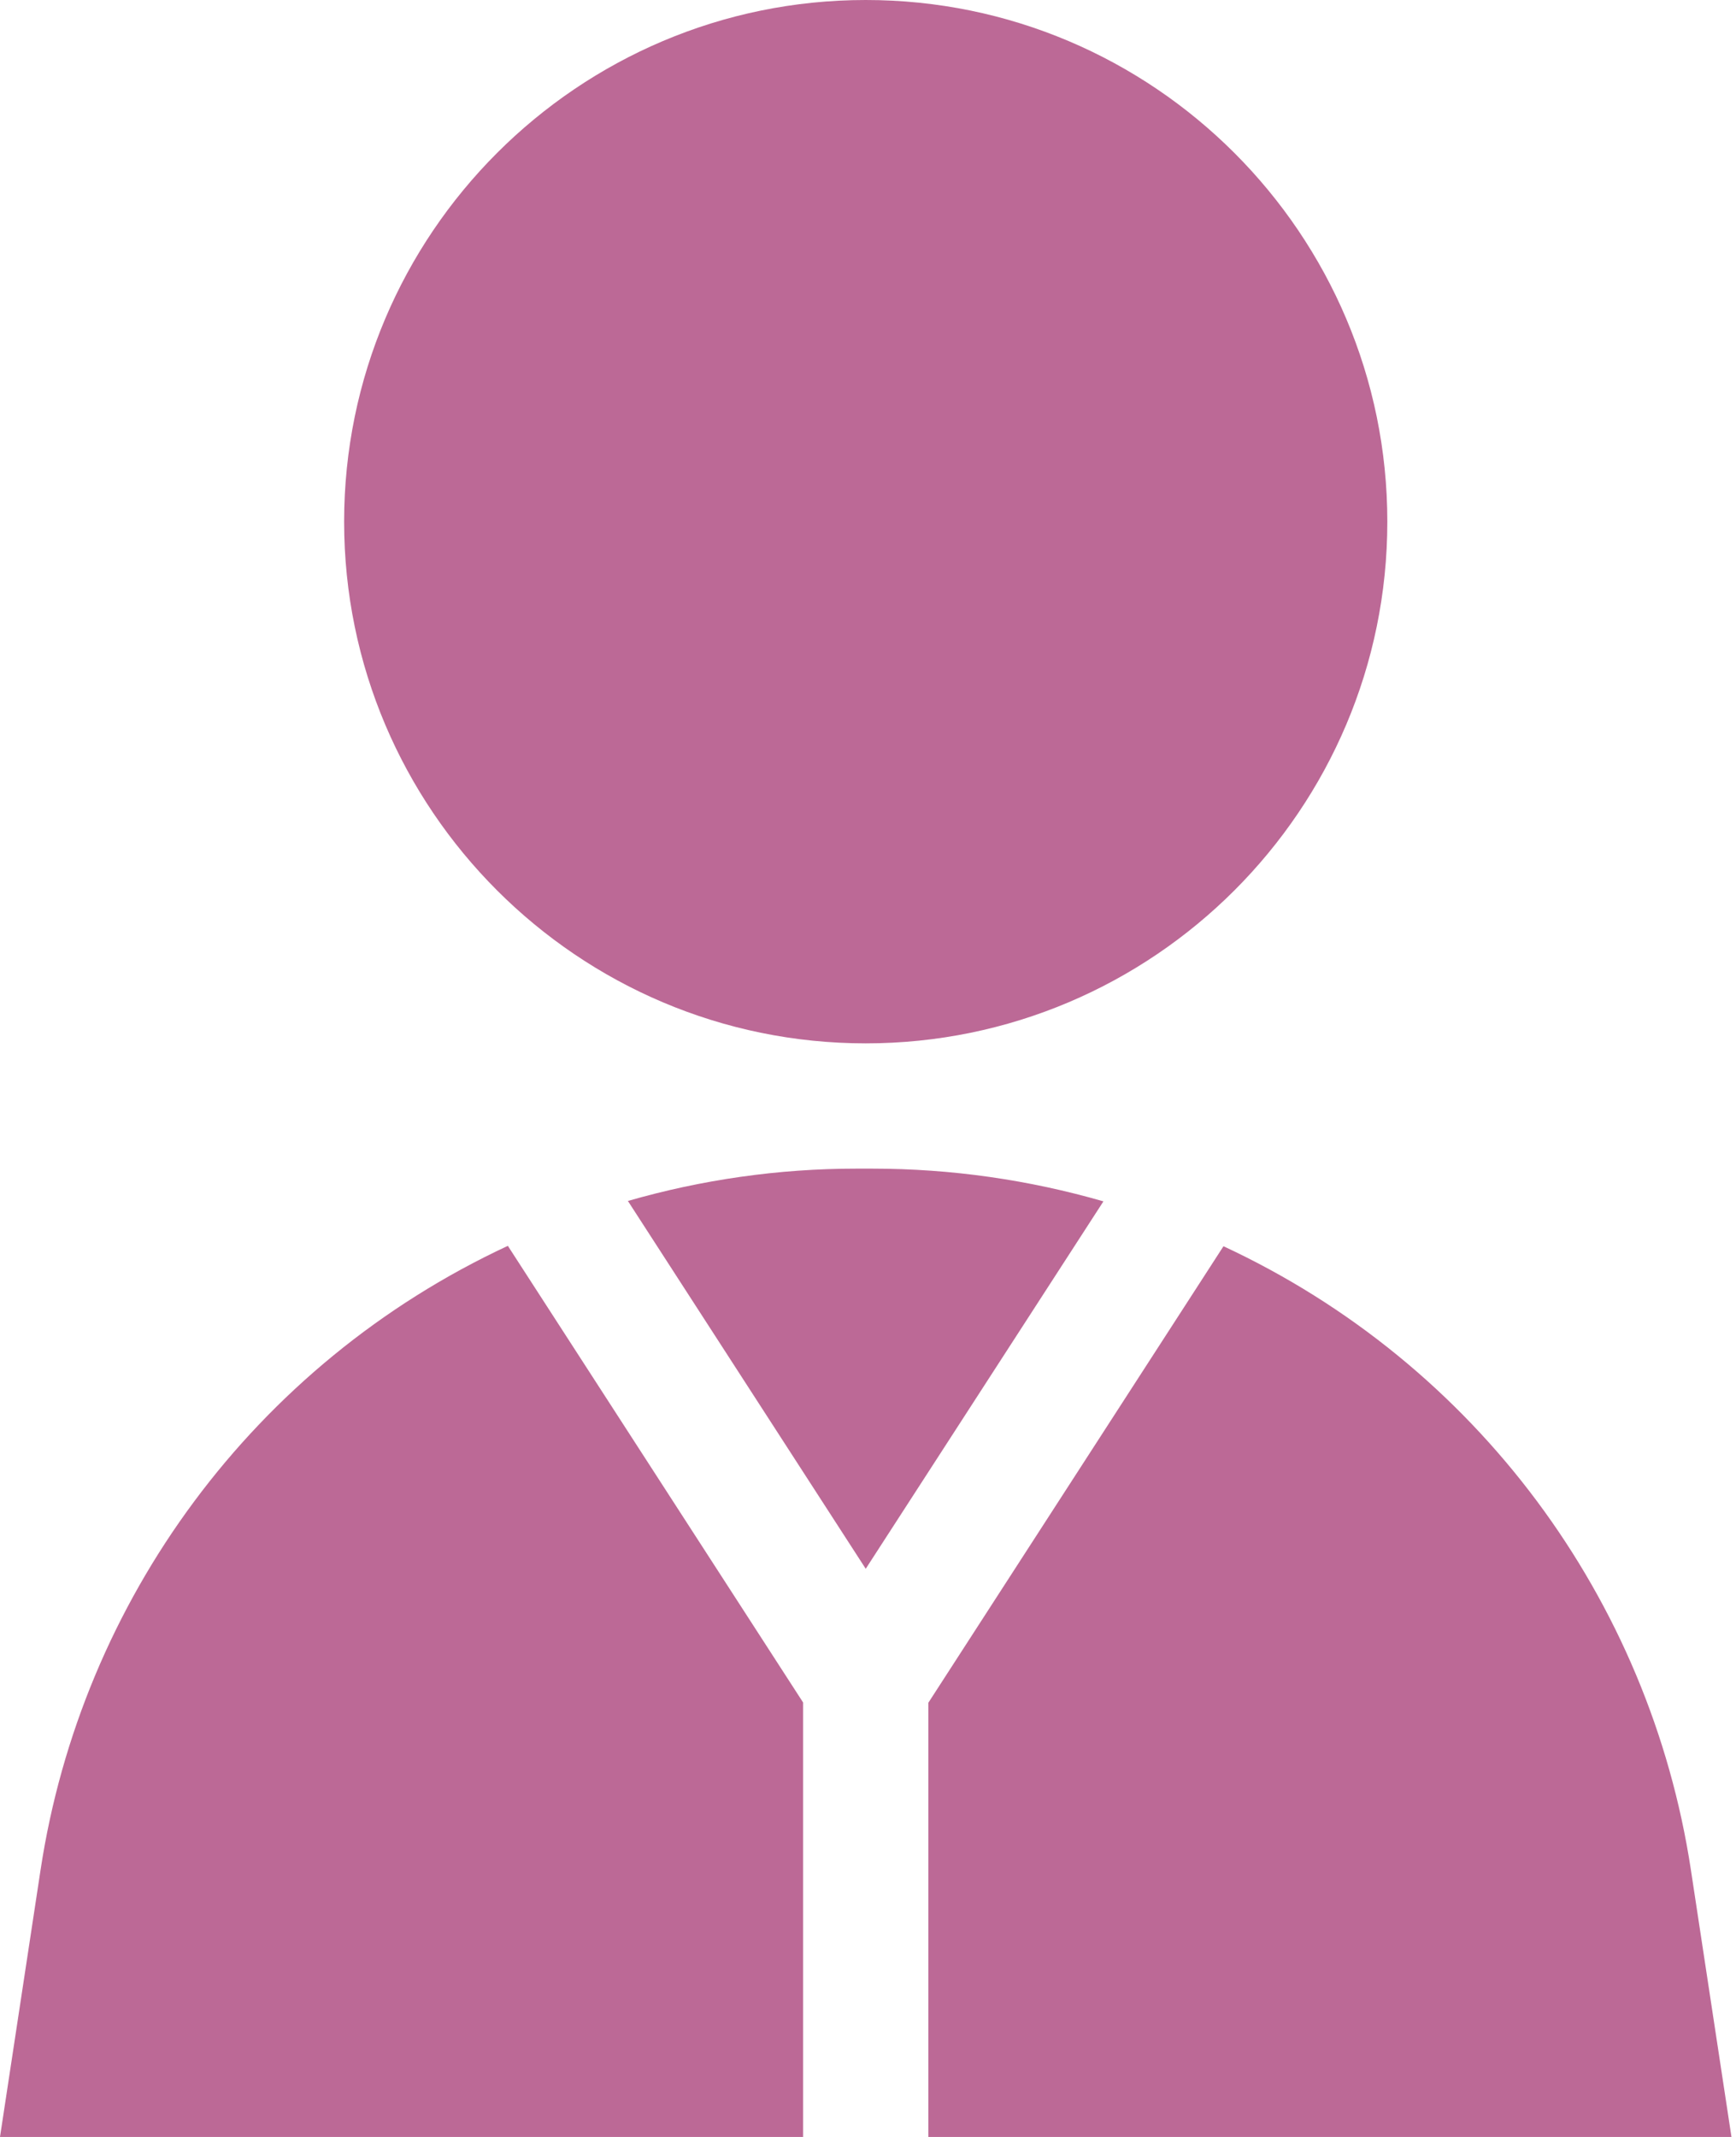 <svg width="13" height="16" viewBox="0 0 13 16" fill="none" xmlns="http://www.w3.org/2000/svg">
<path d="M6.483 0C4.329 0 2.577 1.752 2.577 3.906C2.577 6.06 4.329 7.812 6.483 7.812C8.637 7.812 10.389 6.06 10.389 3.906C10.389 1.752 8.637 0 6.483 0Z" fill="#BC6996"/>
<path d="M6.533 8.75H6.411C5.829 8.75 5.254 8.833 4.702 8.992L6.483 11.746L8.263 8.995C7.705 8.834 7.123 8.75 6.533 8.75Z" fill="#BC6996"/>
<path d="M12.662 13.999C12.354 11.975 11.057 10.213 9.162 9.331L6.952 12.749V16H12.966L12.662 13.999Z" fill="#BC6996"/>
<path d="M3.803 9.328C1.899 10.215 0.61 11.987 0.304 13.999L0 16H6.014V12.747L3.803 9.328Z" fill="#BC6996"/>
</svg>
